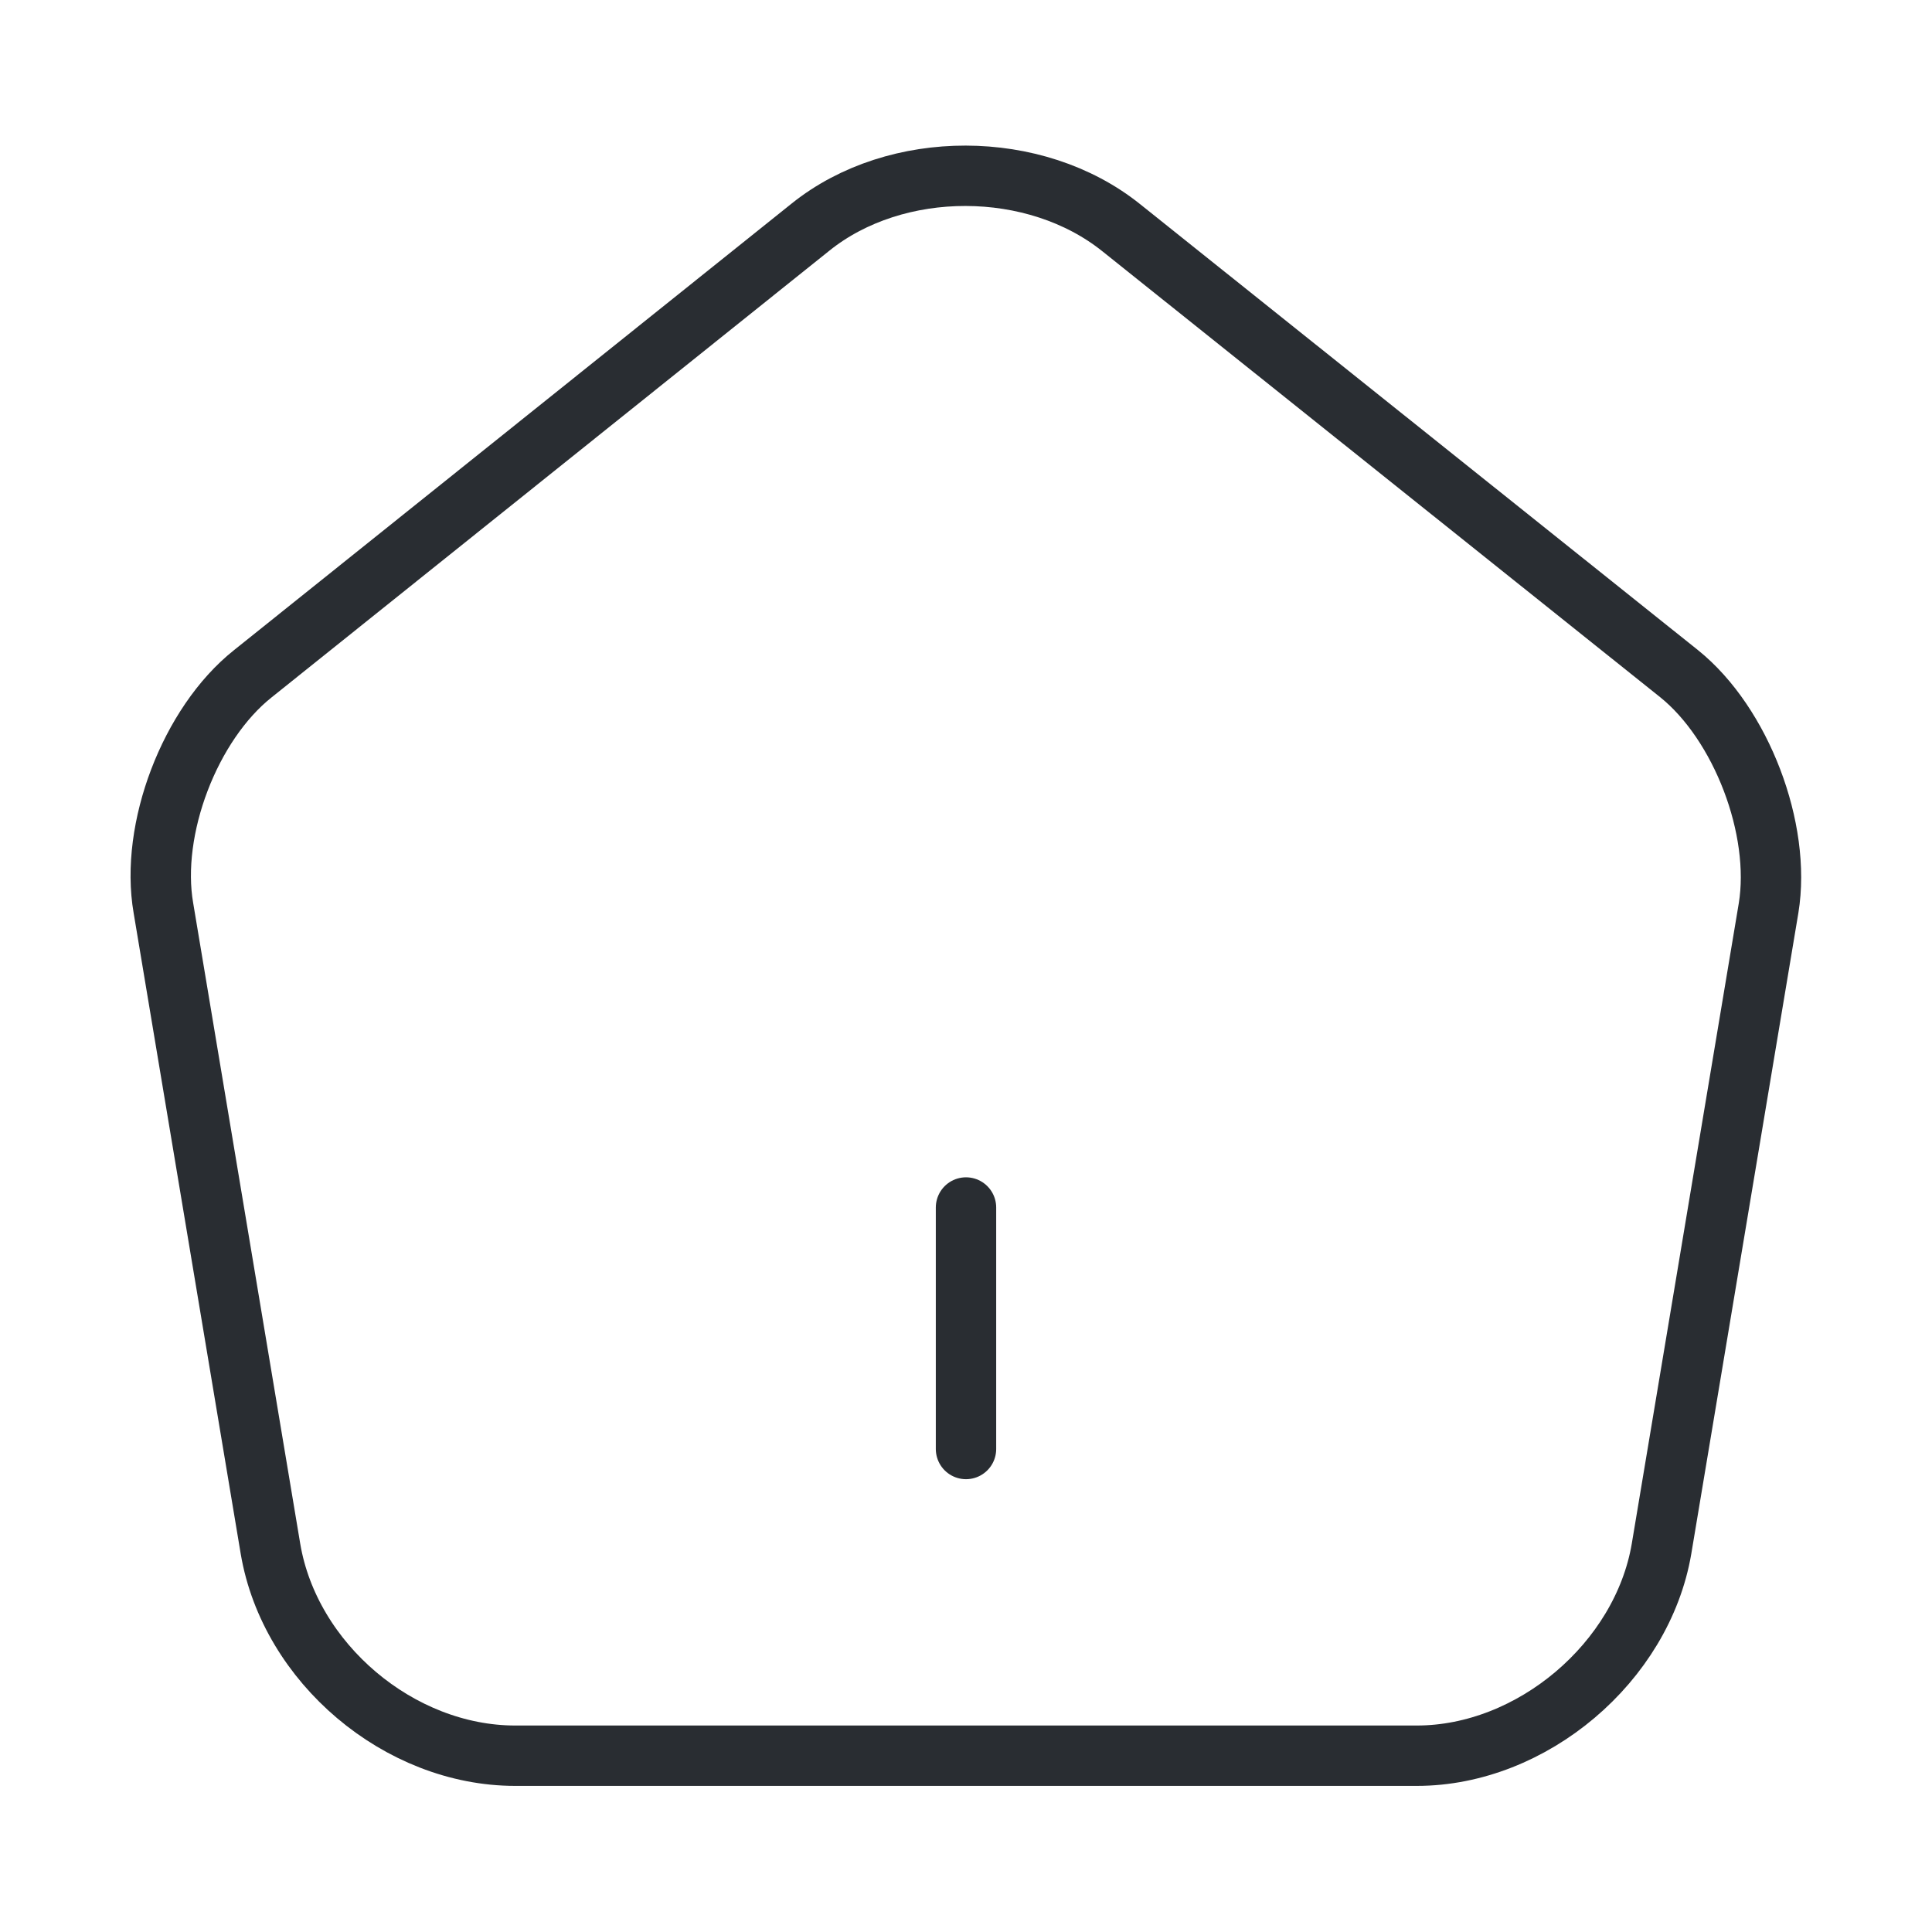 <svg width="48" height="48" viewBox="0 0 48 48" fill="none" xmlns="http://www.w3.org/2000/svg">
<path d="M24 36V30" stroke="#292D32" stroke-width="1.5" stroke-linecap="round" stroke-linejoin="round"/>
<path d="M20.14 5.64L6.28 16.74C4.72 17.98 3.72 20.6 4.06 22.56L6.72 38.48C7.2 41.32 9.92 43.62 12.8 43.62H35.2C38.06 43.62 40.8 41.3 41.28 38.48L43.94 22.56C44.26 20.6 43.26 17.98 41.72 16.74L27.86 5.66C25.72 3.94 22.26 3.94 20.14 5.64Z" stroke="#292D32" stroke-width="1.5" stroke-linecap="round" stroke-linejoin="round"/>
</svg>
